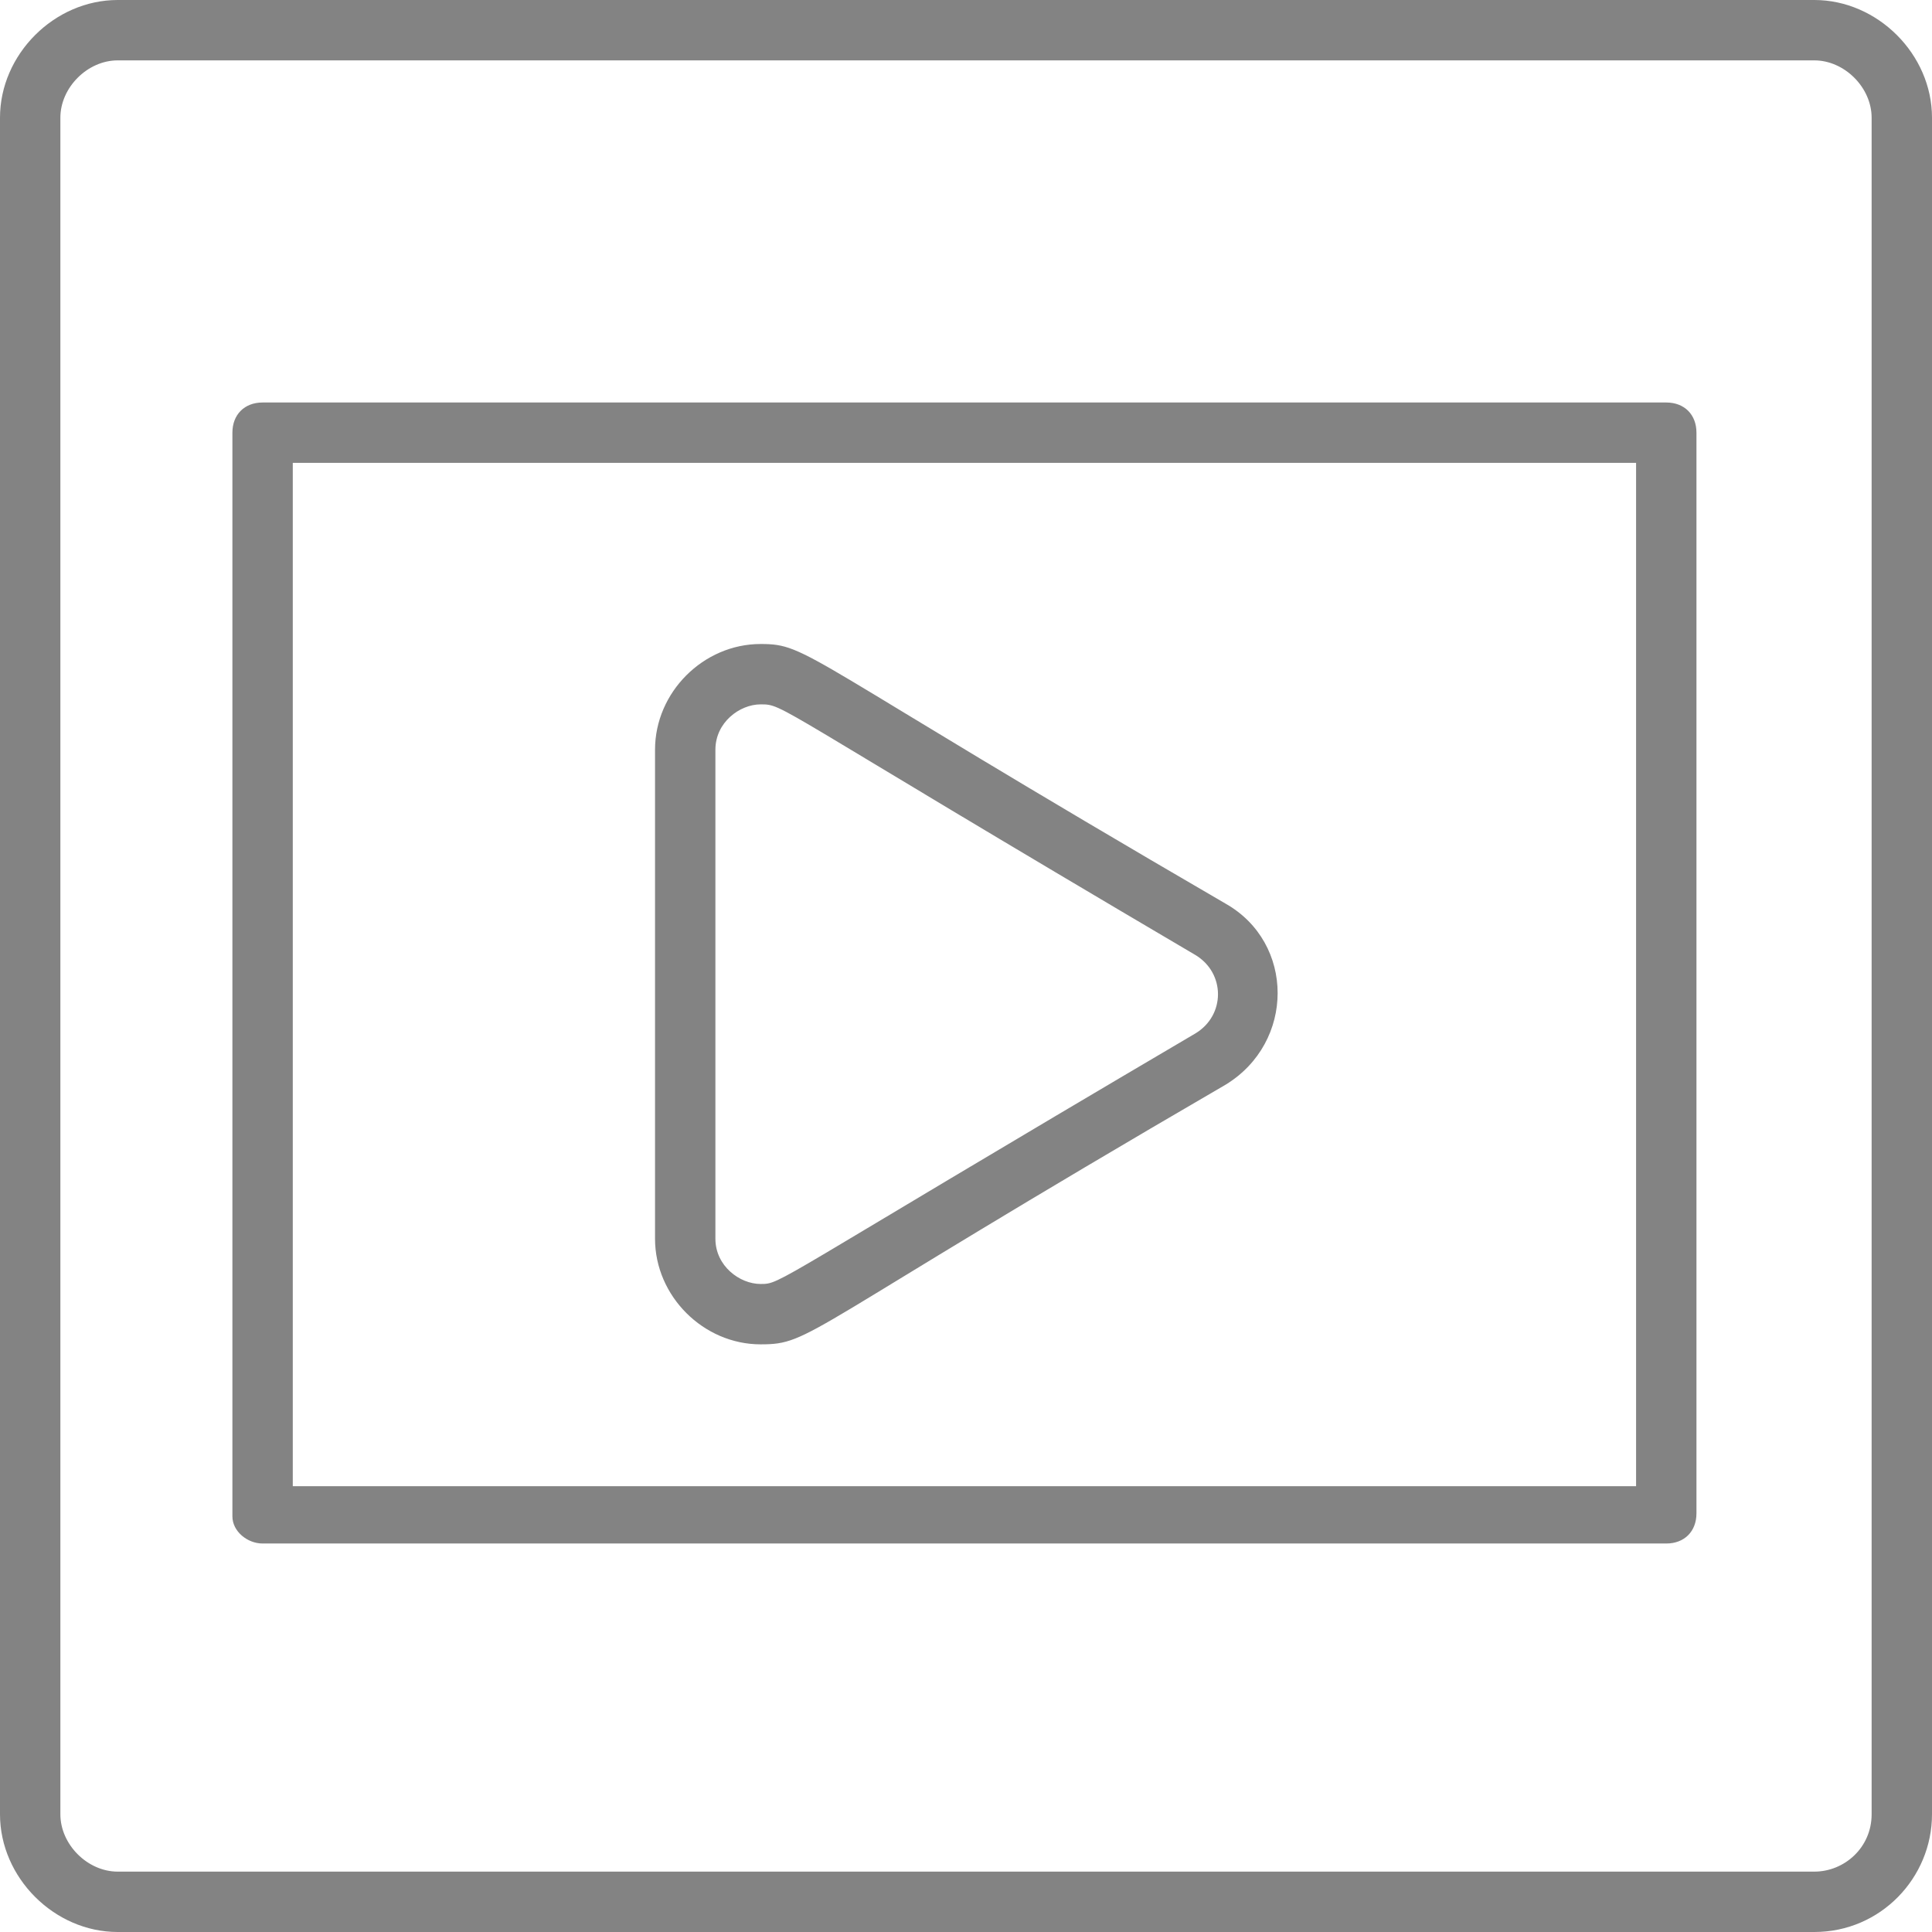 <svg width="24" height="24" viewBox="0 0 24 24" fill="none" xmlns="http://www.w3.org/2000/svg">
<path d="M22.538 0H1.462C0.675 0 0 0.675 0 1.462V22.538C0 23.325 0.675 24 1.462 24H22.538C23.363 24 24 23.325 24 22.538V1.462C24 0.675 23.325 0 22.538 0ZM23.25 22.538C23.25 22.95 22.913 23.25 22.538 23.25H1.462C1.087 23.25 0.75 22.913 0.75 22.538V1.462C0.75 1.087 1.087 0.75 1.462 0.75H22.538C22.913 0.75 23.25 1.087 23.25 1.462V22.538Z" fill="#838383"/>
<path d="M3.262 19.174H20.699C20.924 19.174 21.074 19.024 21.074 18.799V5.375C21.074 5.15 20.924 5 20.699 5H3.262C3.037 5 2.887 5.15 2.887 5.375V18.837C2.887 19.024 3.074 19.174 3.262 19.174ZM3.637 5.75H20.324V18.462H3.637V5.75Z" fill="#838383"/>
<path d="M15.224 11.225C9.937 8.15 10.049 8 9.449 8C8.737 8 8.137 8.6 8.137 9.313V15.388C8.137 16.1 8.737 16.7 9.449 16.7C10.087 16.7 9.937 16.55 15.224 13.475C16.087 12.95 16.087 11.713 15.224 11.225ZM14.849 12.838C9.562 15.95 9.712 15.95 9.449 15.95C9.187 15.95 8.887 15.725 8.887 15.388V9.313C8.887 8.975 9.187 8.75 9.449 8.75C9.749 8.75 9.562 8.75 14.849 11.863C15.224 12.088 15.224 12.613 14.849 12.838Z" fill="#838383"/>
</svg>

